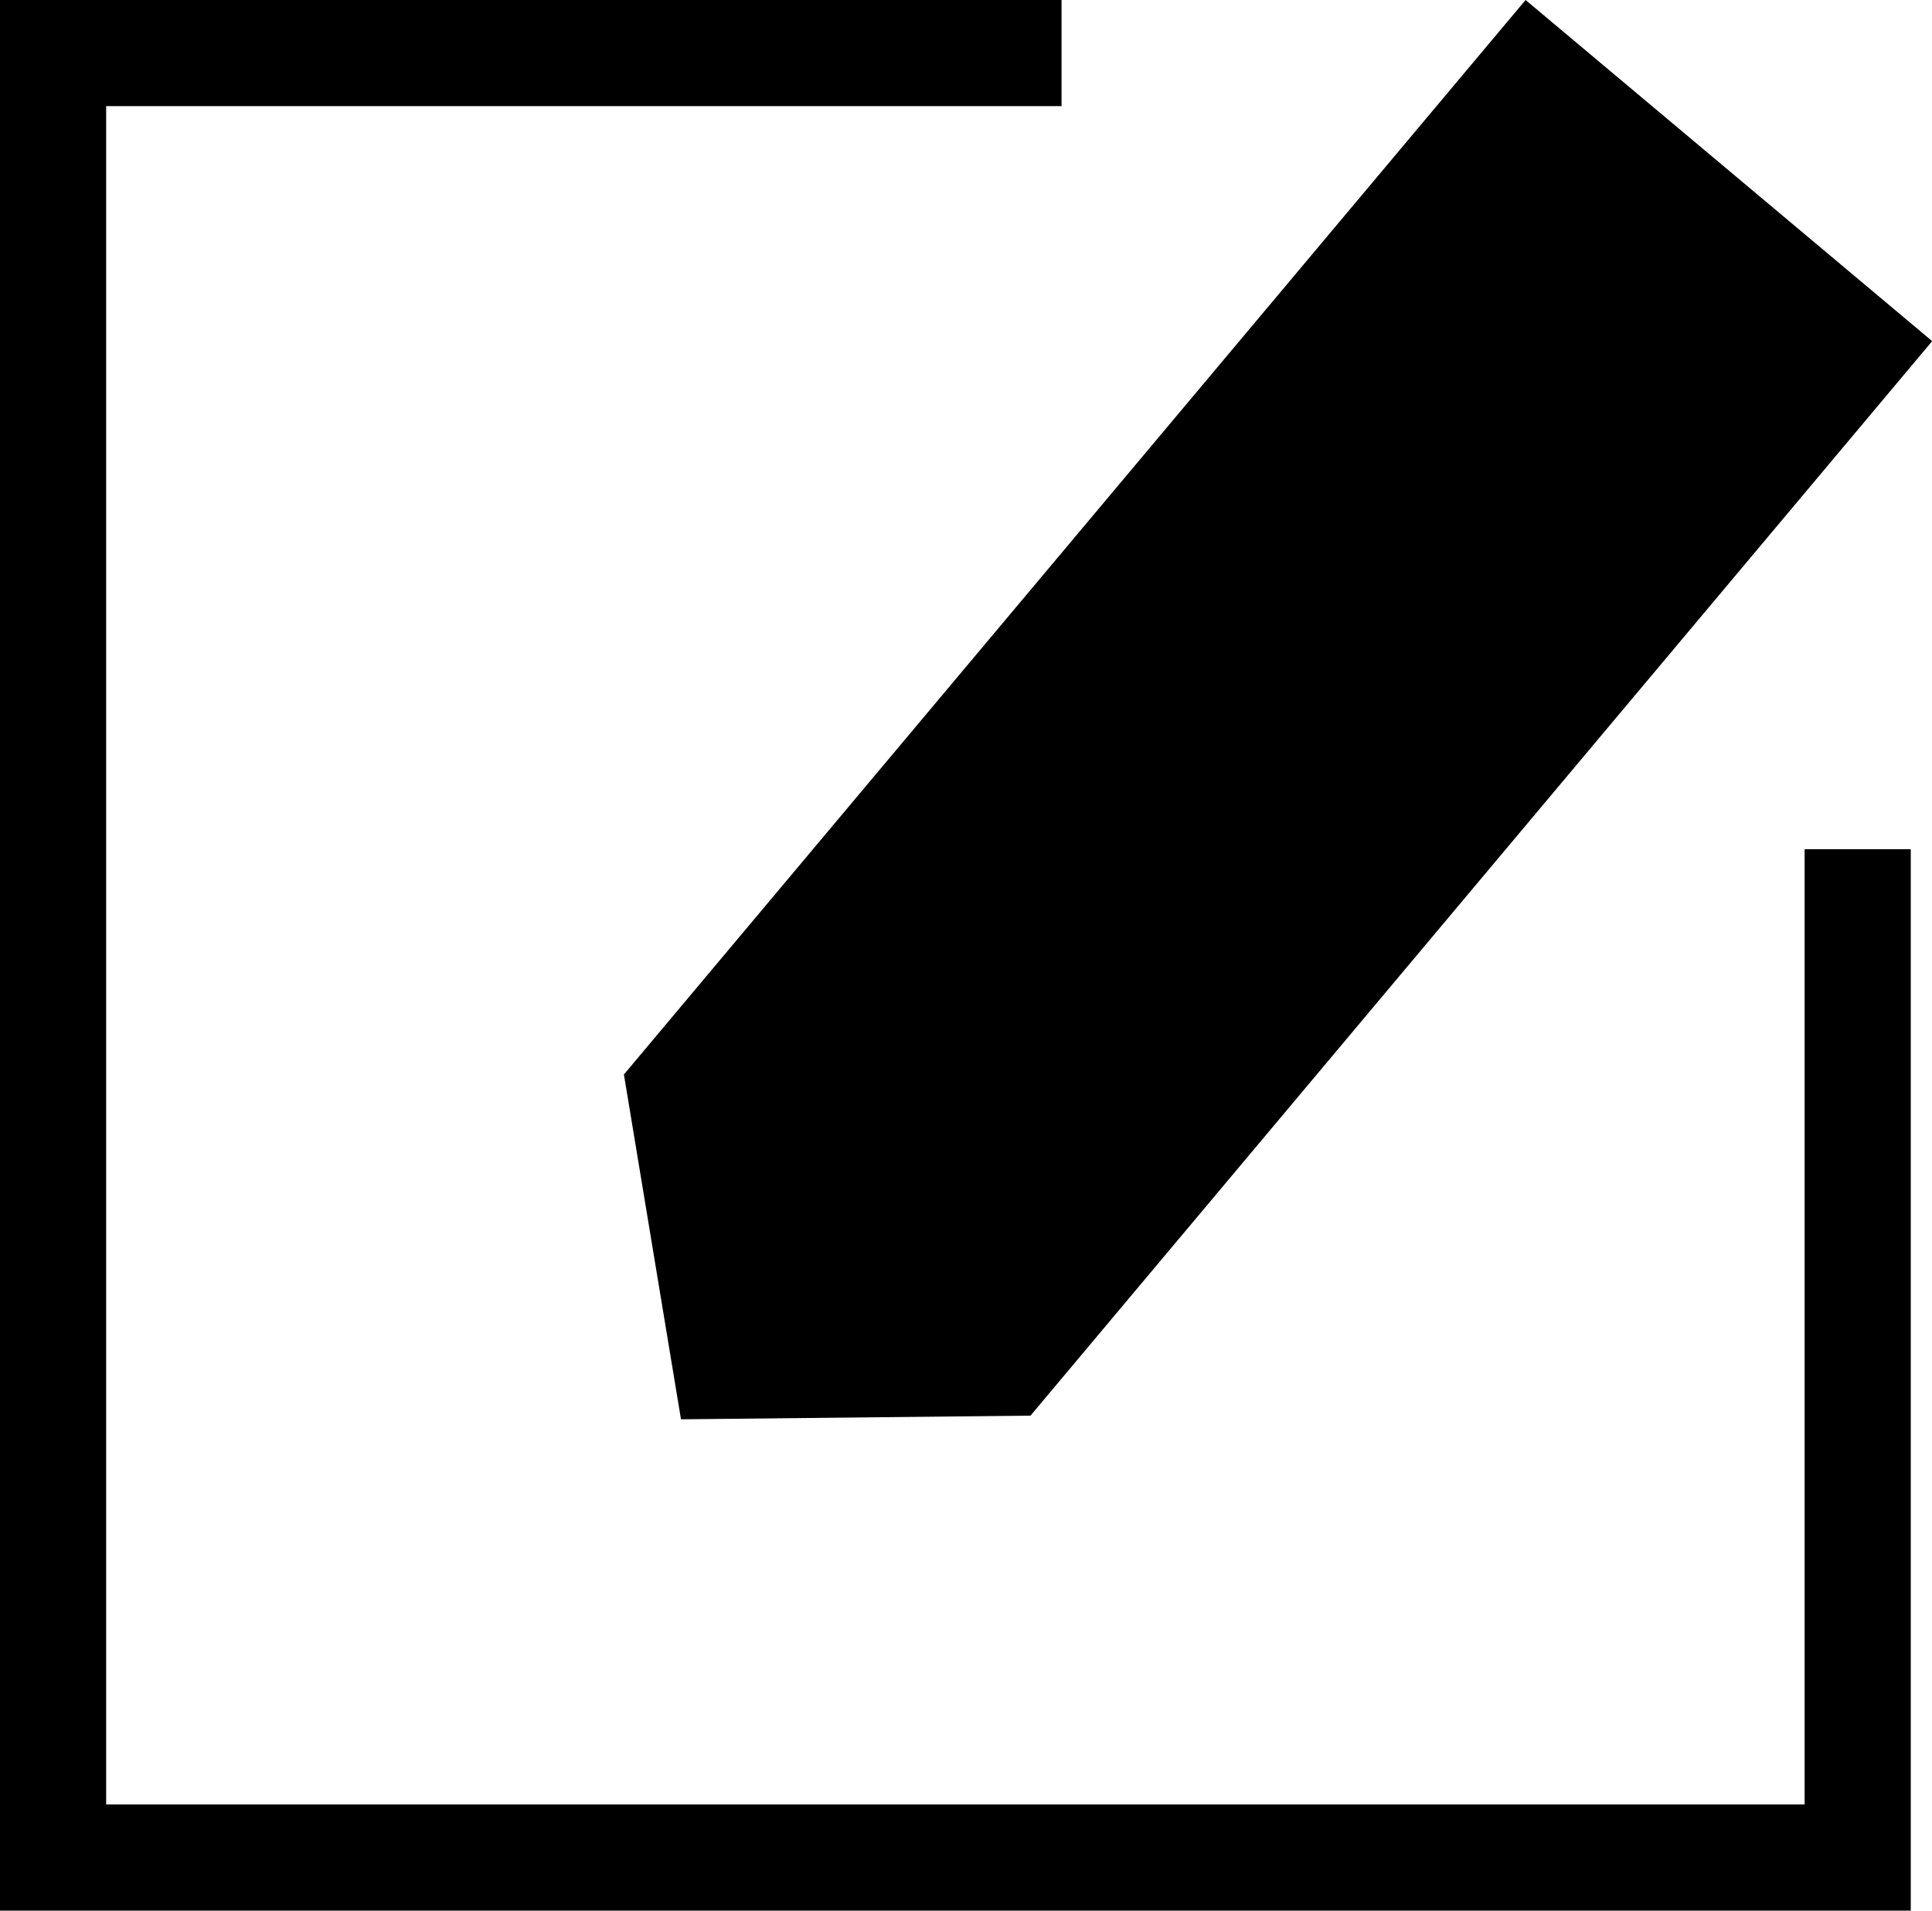 <?xml version="1.0" encoding="UTF-8" standalone="no"?>
<svg width="182px" height="180px" viewBox="0 0 182 180" version="1.1" xmlns="http://www.w3.org/2000/svg" xmlns:xlink="http://www.w3.org/1999/xlink" xmlns:sketch="http://www.bohemiancoding.com/sketch/ns">
    <!-- Generator: Sketch 3.4.4 (17248) - http://www.bohemiancoding.com/sketch -->
    <title>edit</title>
    <desc>Created with Sketch.</desc>
    <defs></defs>
    <g id="RichTextEditor" stroke="none" stroke-width="1" fill="none" fill-rule="evenodd" sketch:type="MSPage">
        <g id="edit" sketch:type="MSLayerGroup" fill="#000000">
            <path d="M100,10 L10,10 L10,170 L170,170 L170,80 L180,80 L180,0 L100,0 L100,10 Z M0,0 L180,0 L180,180 L0,180 L0,0 Z" id="Rectangle-19" sketch:type="MSShapeGroup"></path>
            <path d="M88.508,-1.895 L138.508,-1.895 L138.508,130.248 L88.508,130.248 L88.508,-1.895 Z M113.508,151.677 L138.508,130.248 L88.508,130.248 L113.508,151.677 Z" id="Rectangle-18" sketch:type="MSShapeGroup" transform="translate(113.508, 74.891) rotate(-320) translate(-113.508, -74.891) "></path>
        </g>
    </g>
</svg>